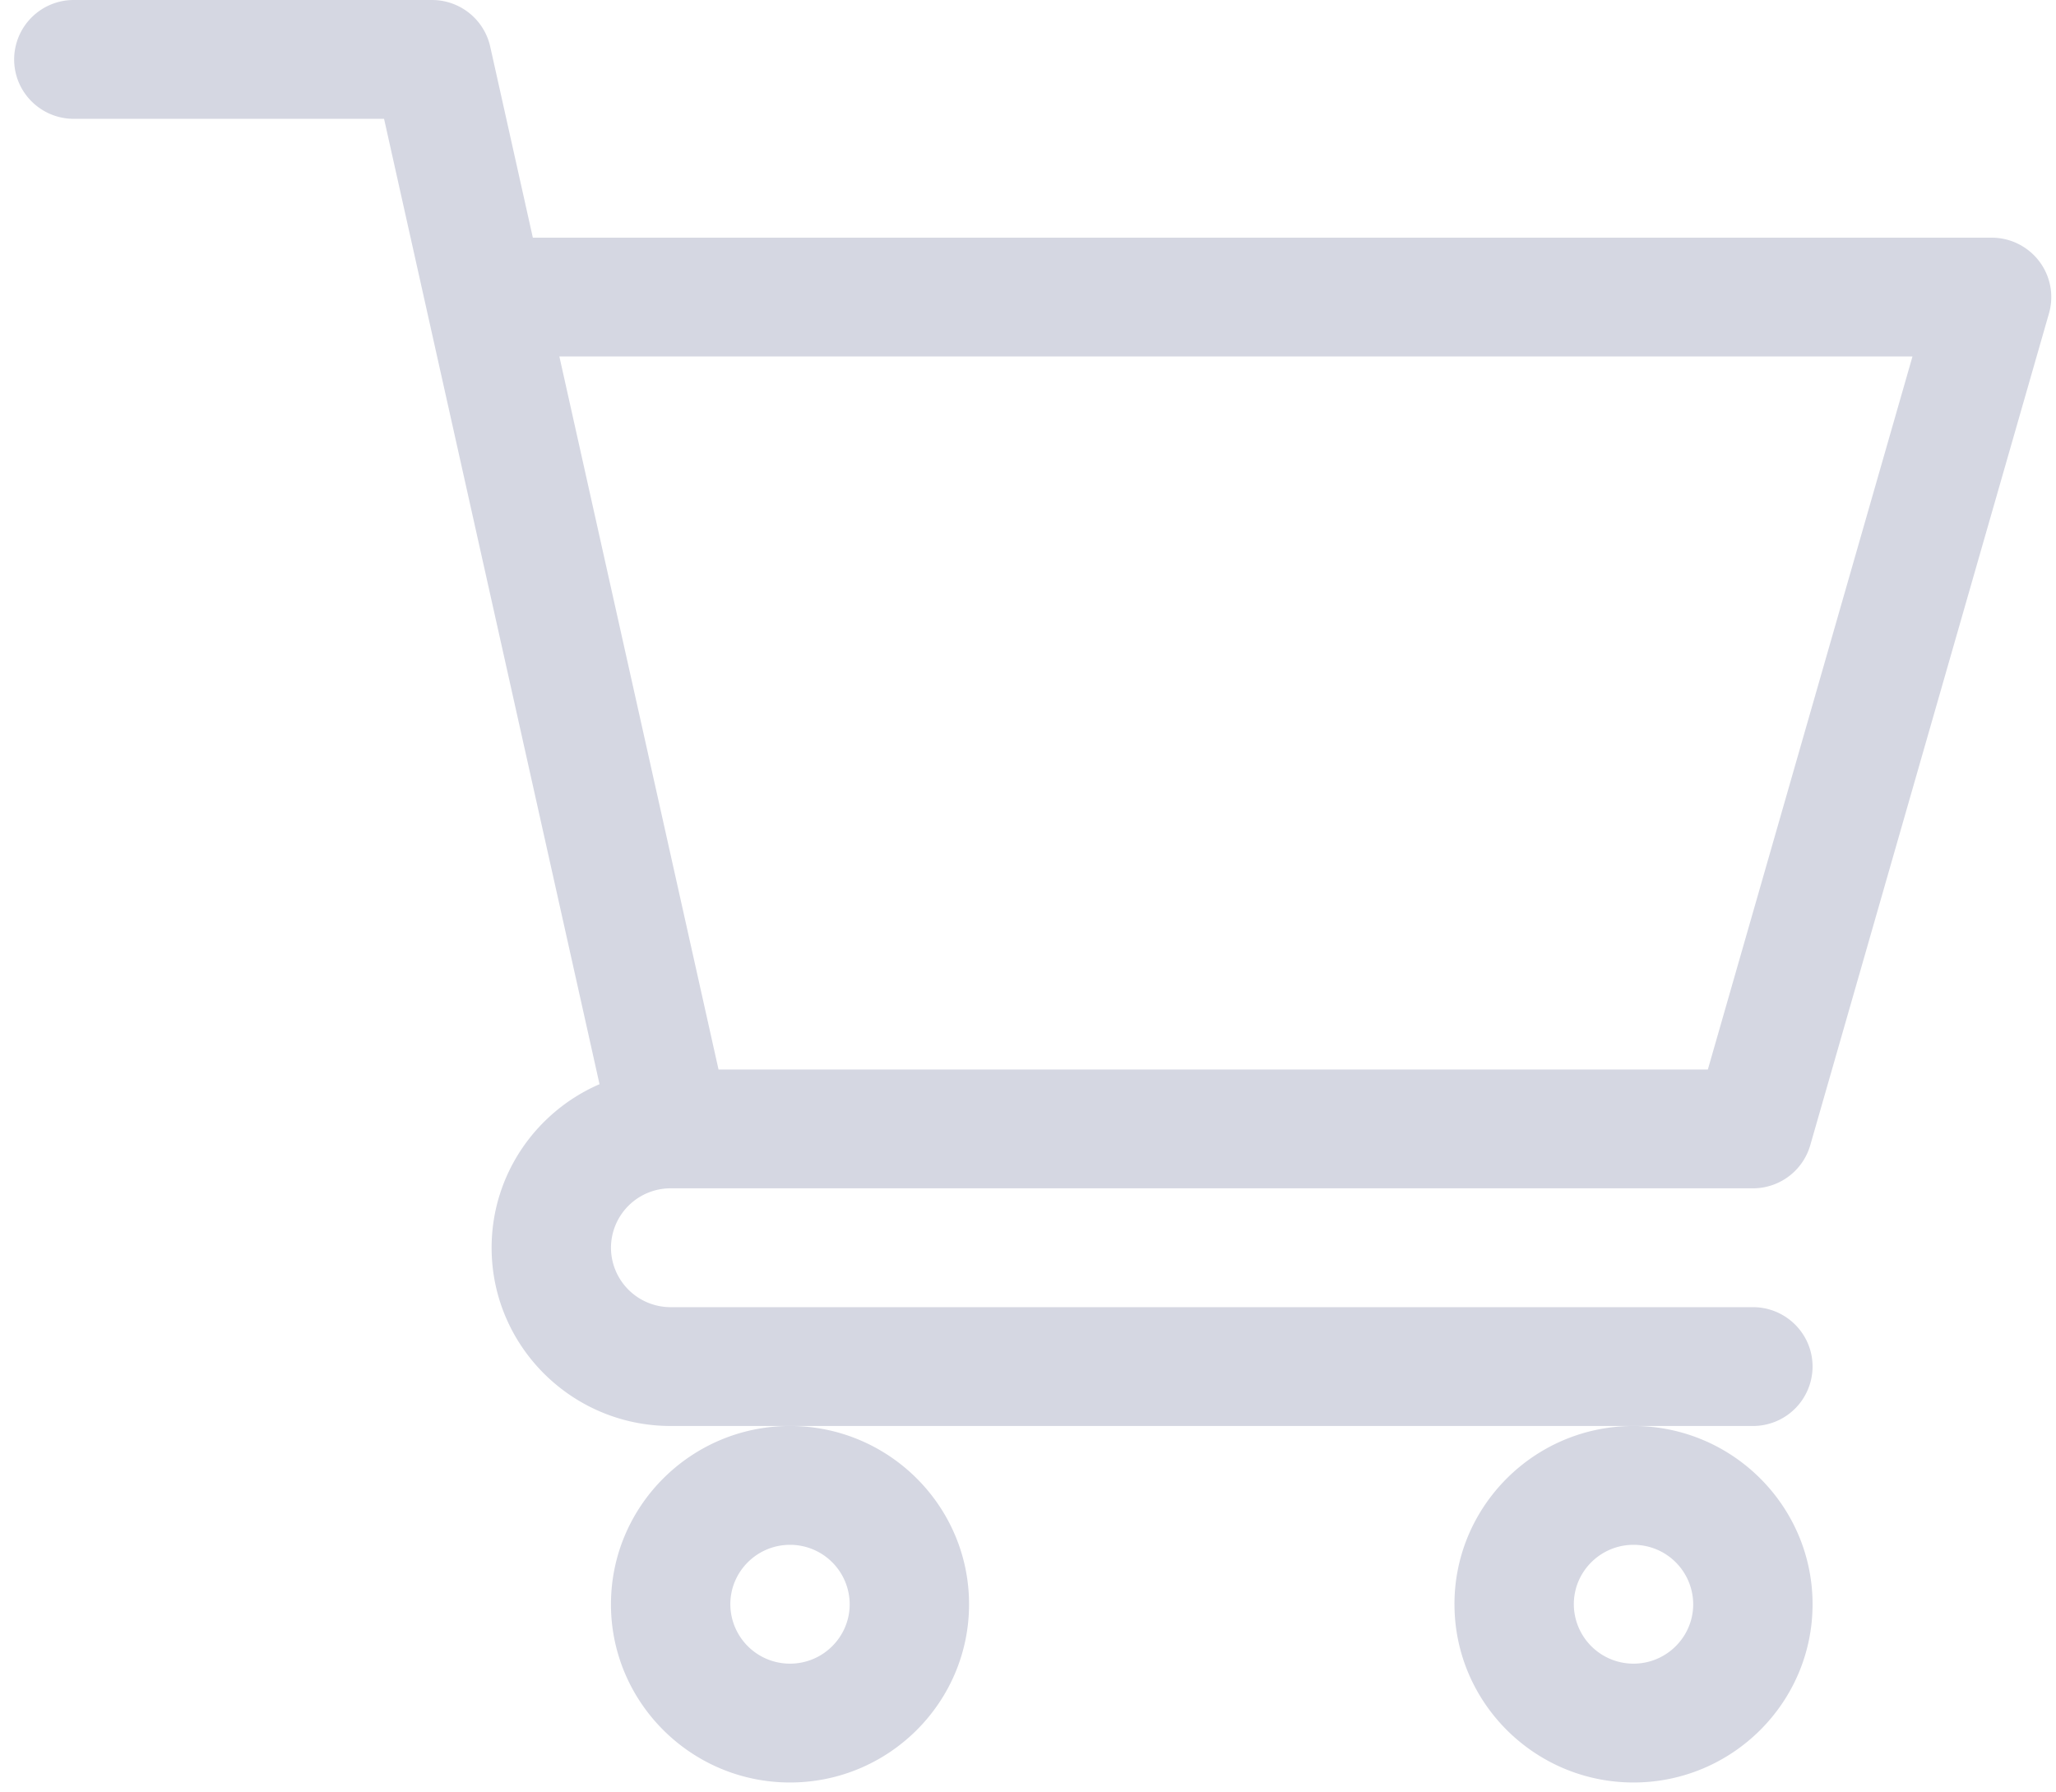 <svg xmlns="http://www.w3.org/2000/svg" width="109" height="95" viewBox="0 0 109 95">
    <g fill="#D5D7E2" fill-rule="nonzero">
        <path d="M35.546 63H92.93a3.163 3.163 0 0 0 3.042-2.285l12.656-44.1a3.14 3.14 0 0 0-.516-2.762 3.17 3.17 0 0 0-2.526-1.253H28.249L25.988 2.467A3.162 3.162 0 0 0 22.898 0H3.914A3.157 3.157 0 0 0 .75 3.15c0 1.74 1.416 3.15 3.164 3.15h16.447l11.423 51.18c-3.362 1.455-5.721 4.792-5.721 8.67 0 5.21 4.258 9.45 9.492 9.45H92.93a3.157 3.157 0 0 0 3.164-3.15c0-1.74-1.417-3.15-3.164-3.15H35.555a3.161 3.161 0 0 1-3.164-3.15A3.16 3.16 0 0 1 35.546 63zm65.845-44.1L90.543 56.7h-52.45l-8.438-37.8h71.736z"/>
        <path d="M32.39 85.05c0 5.21 4.259 9.45 9.493 9.45s9.492-4.24 9.492-9.45c0-5.21-4.258-9.45-9.492-9.45-5.234 0-9.492 4.24-9.492 9.45zm9.493-3.15a3.161 3.161 0 0 1 3.164 3.15c0 1.737-1.42 3.15-3.164 3.15a3.161 3.161 0 0 1-3.164-3.15c0-1.737 1.42-3.15 3.164-3.15zM77.11 85.05c0 5.21 4.258 9.45 9.492 9.45 5.233 0 9.492-4.24 9.492-9.45 0-5.21-4.259-9.45-9.492-9.45-5.234 0-9.493 4.24-9.493 9.45zm9.492-3.15a3.161 3.161 0 0 1 3.164 3.15c0 1.737-1.42 3.15-3.164 3.15a3.161 3.161 0 0 1-3.165-3.15c0-1.737 1.42-3.15 3.165-3.15z"/>
    </g>
</svg>
